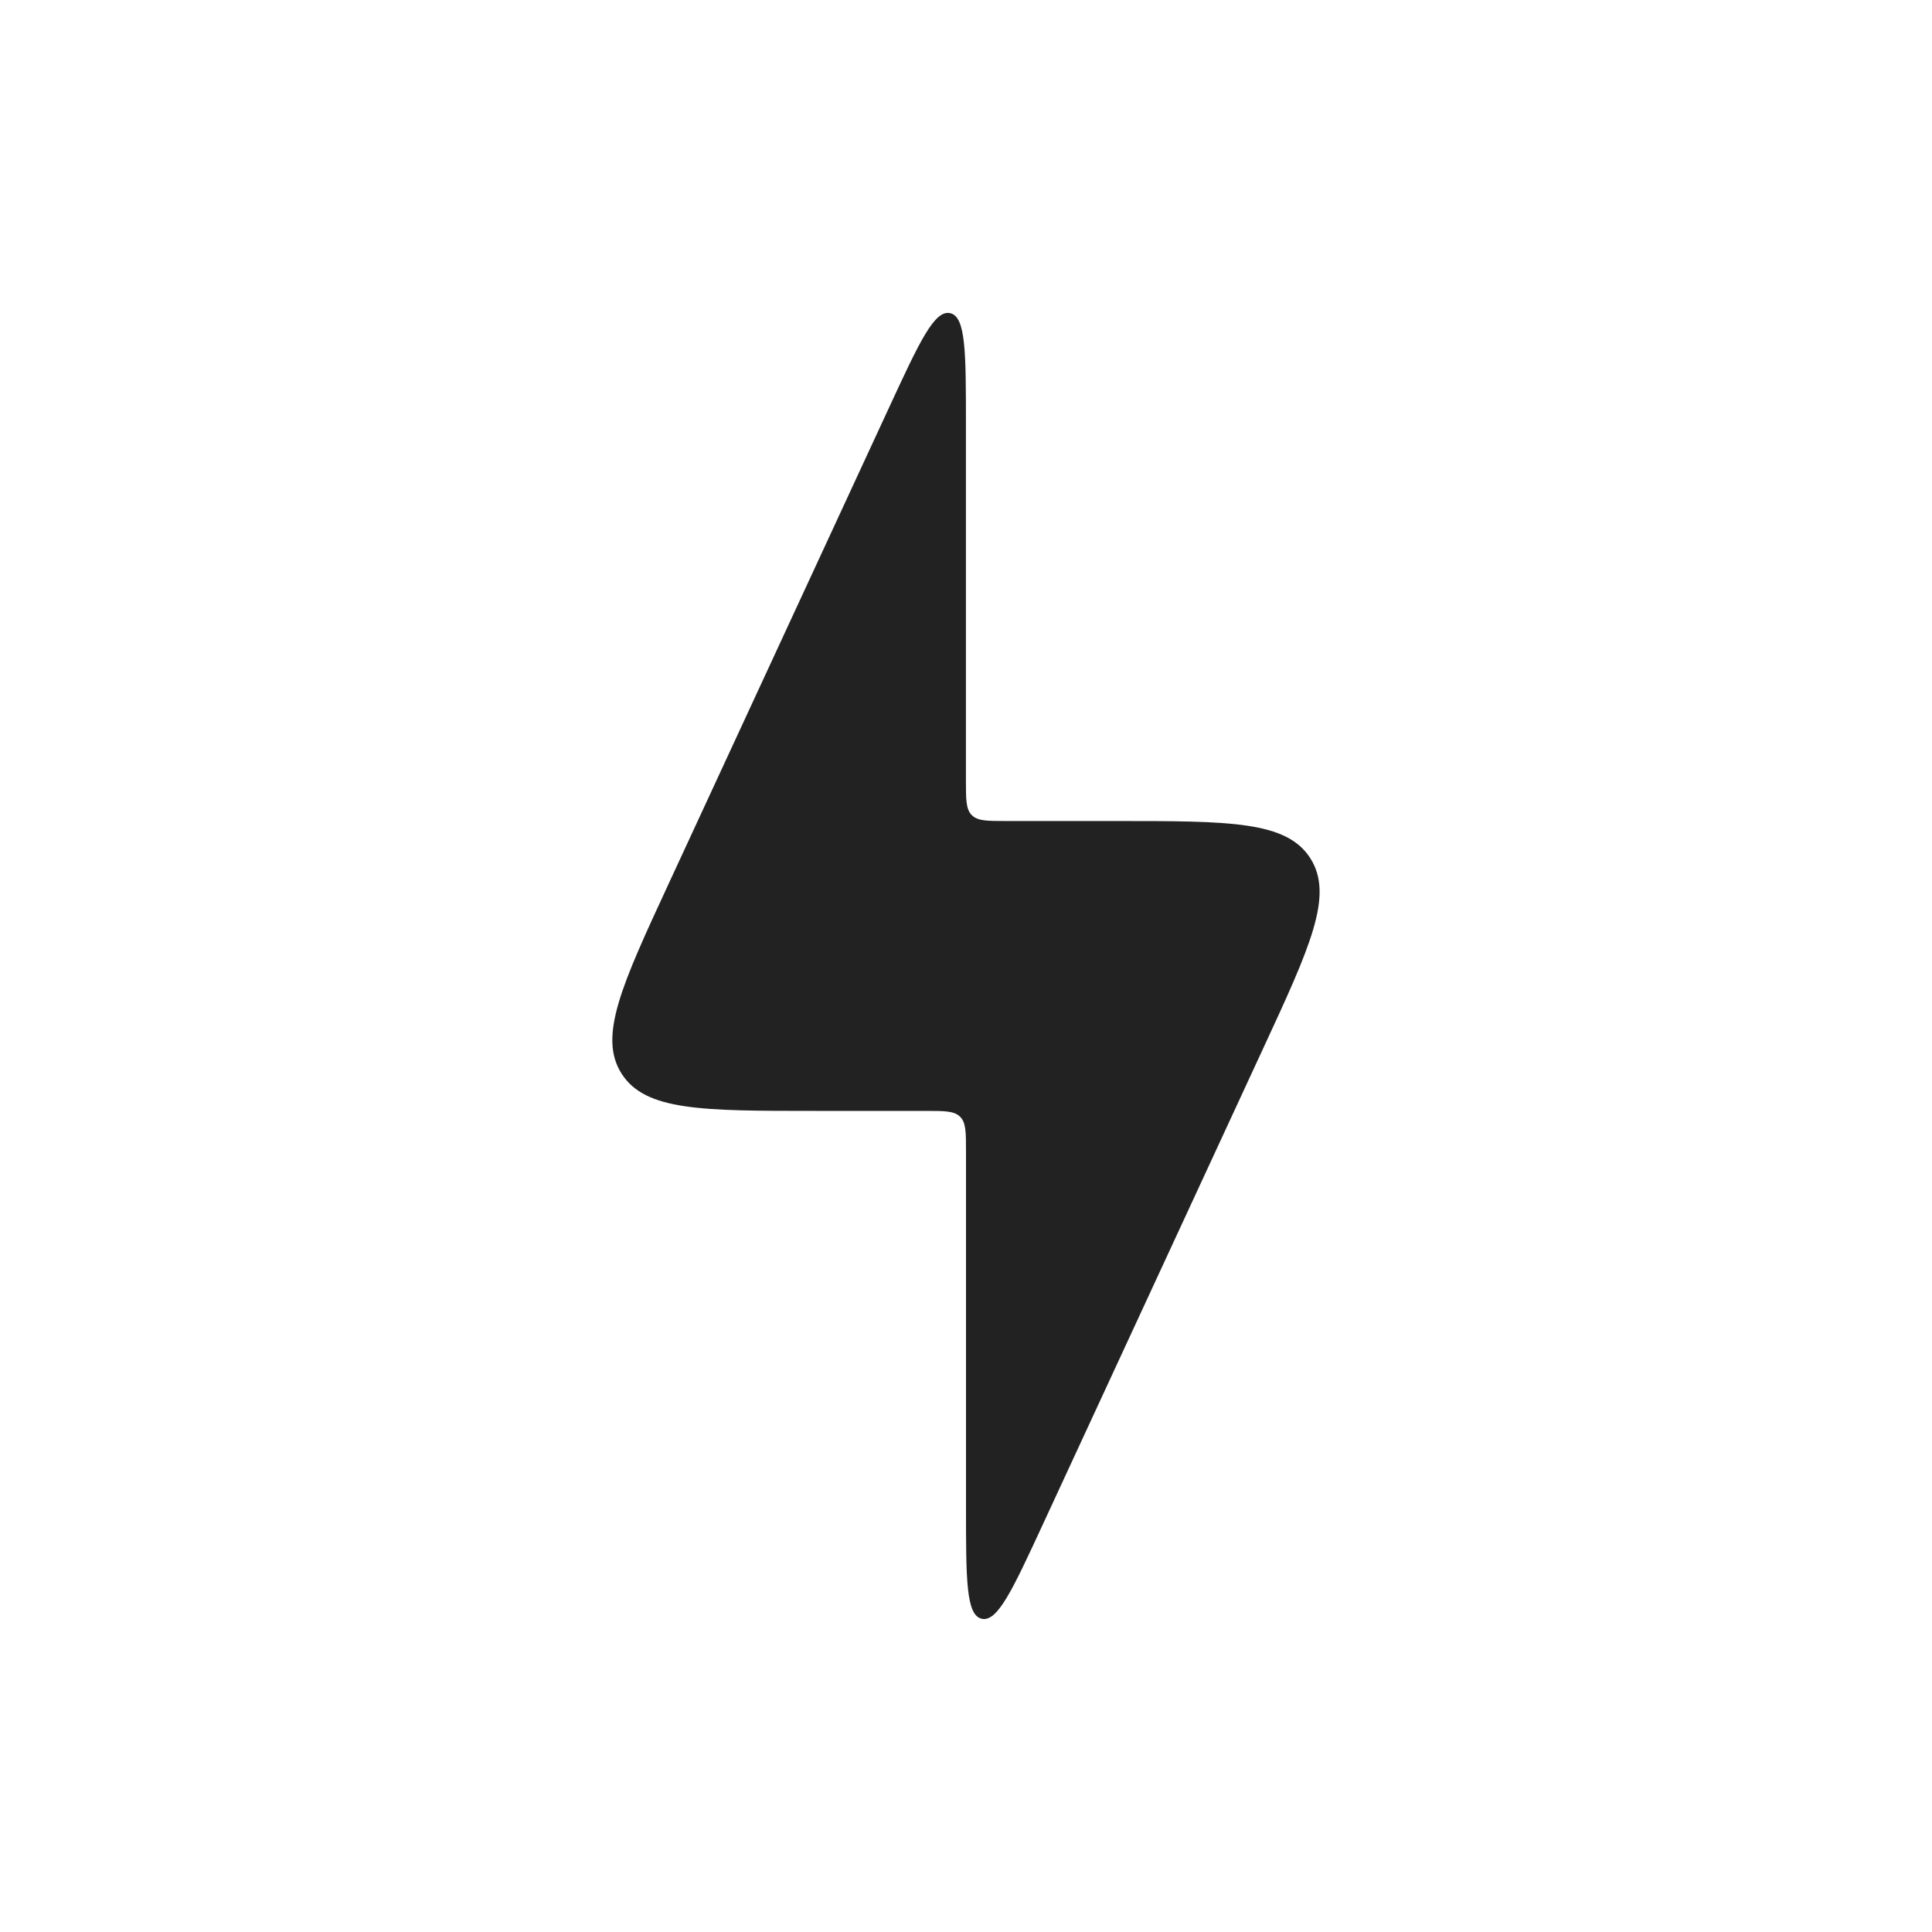 <?xml version="1.0" encoding="UTF-8"?>
<svg width="32px" height="32px" fill="none" viewBox="0 0 24 24" xmlns="http://www.w3.org/2000/svg">
<path d="m11.5 13.8h-1.37c-1.409 0-2.113 0-2.408-0.462-0.295-0.462 9.3e-4 -1.101 0.593-2.379l2.731-5.9c0.374-0.808 0.561-1.212 0.757-1.169 0.196 0.043 0.196 0.489 0.196 1.379v4.43c0 0.236 0 0.354 0.073 0.427s0.191 0.073 0.427 0.073h1.37c1.409 0 2.113 0 2.408 0.462 0.295 0.462-9e-4 1.101-0.593 2.379l-2.731 5.9c-0.374 0.808-0.561 1.212-0.757 1.169-0.196-0.043-0.196-0.489-0.196-1.379v-4.43c0-0.236 0-0.354-0.073-0.427s-0.191-0.073-0.427-0.073z" fill="#222"/>
</svg>
